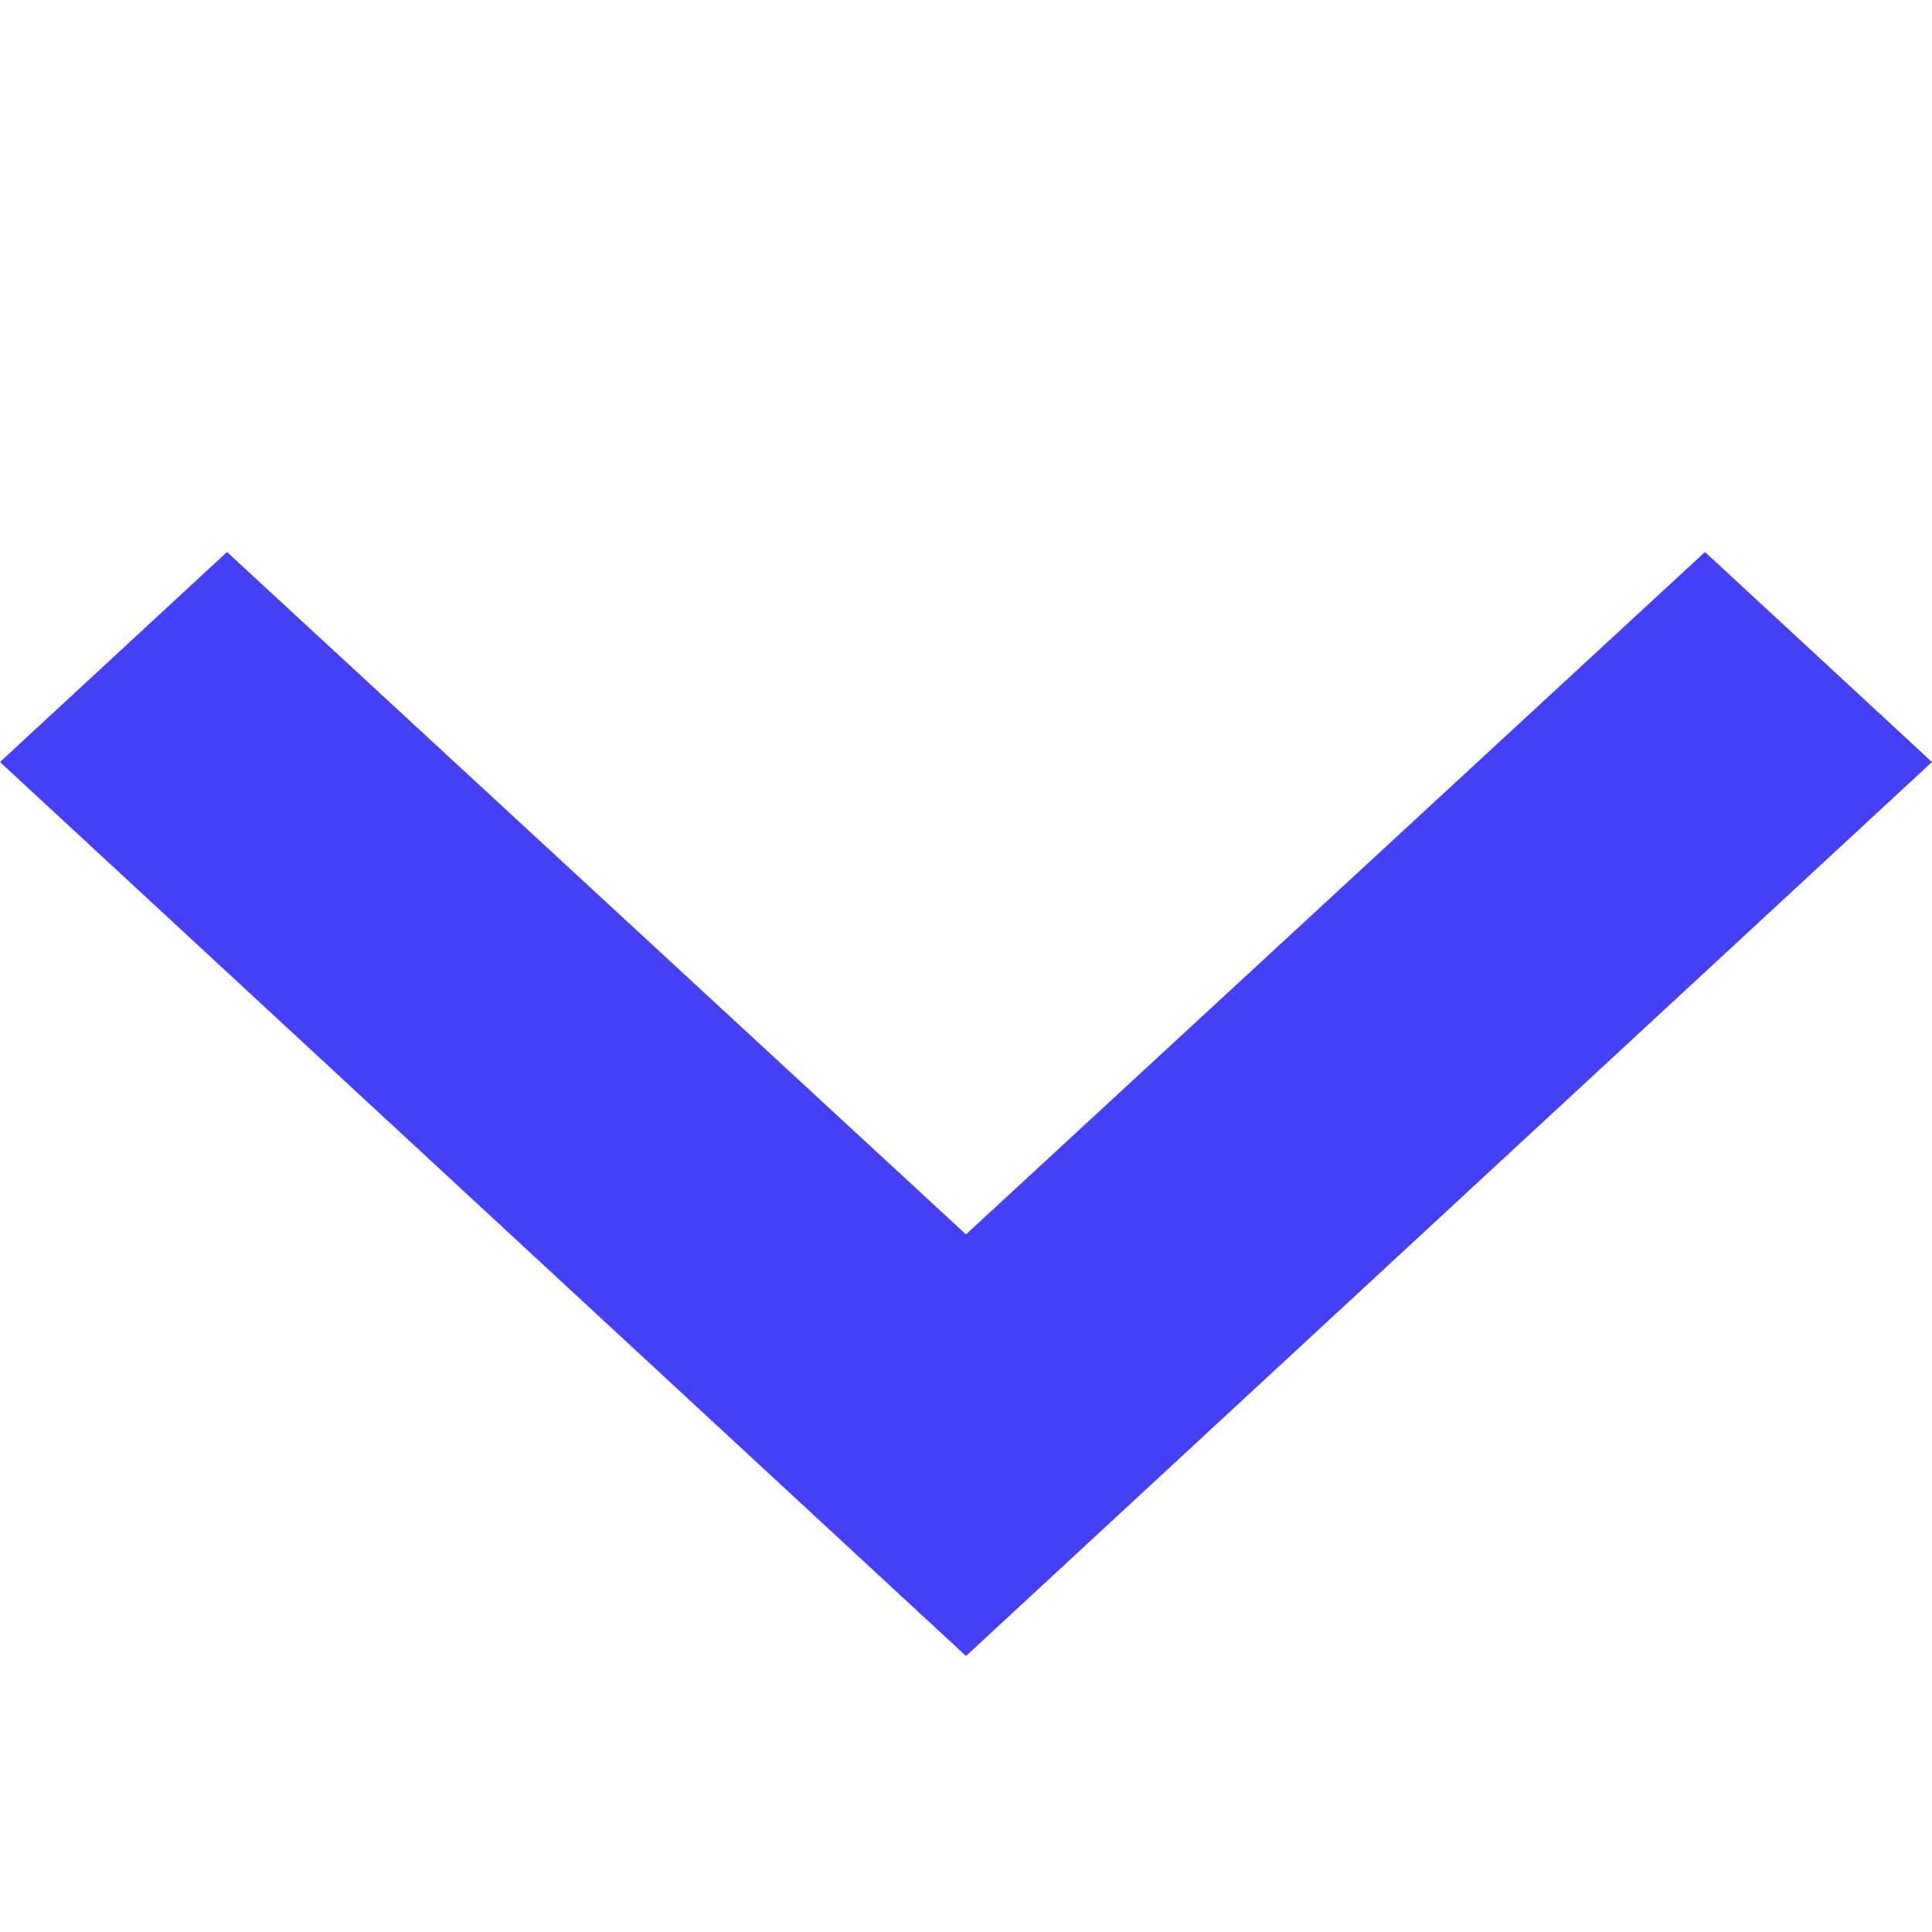<svg width="14" height="14" fill="none" id="calendar_open_icon" xmlns="http://www.w3.org/2000/svg"><g clip-path="url('#clip0_262_199')"><path d="M1.645 4 0 5.522 7 12l7-6.478L12.355 4 7 8.945 1.645 4Z" fill="#4440F6"/></g><defs><clipPath id="clip0_262_199"><path fill="#fff" d="M0 0h14v14H0z"/></clipPath></defs></svg>